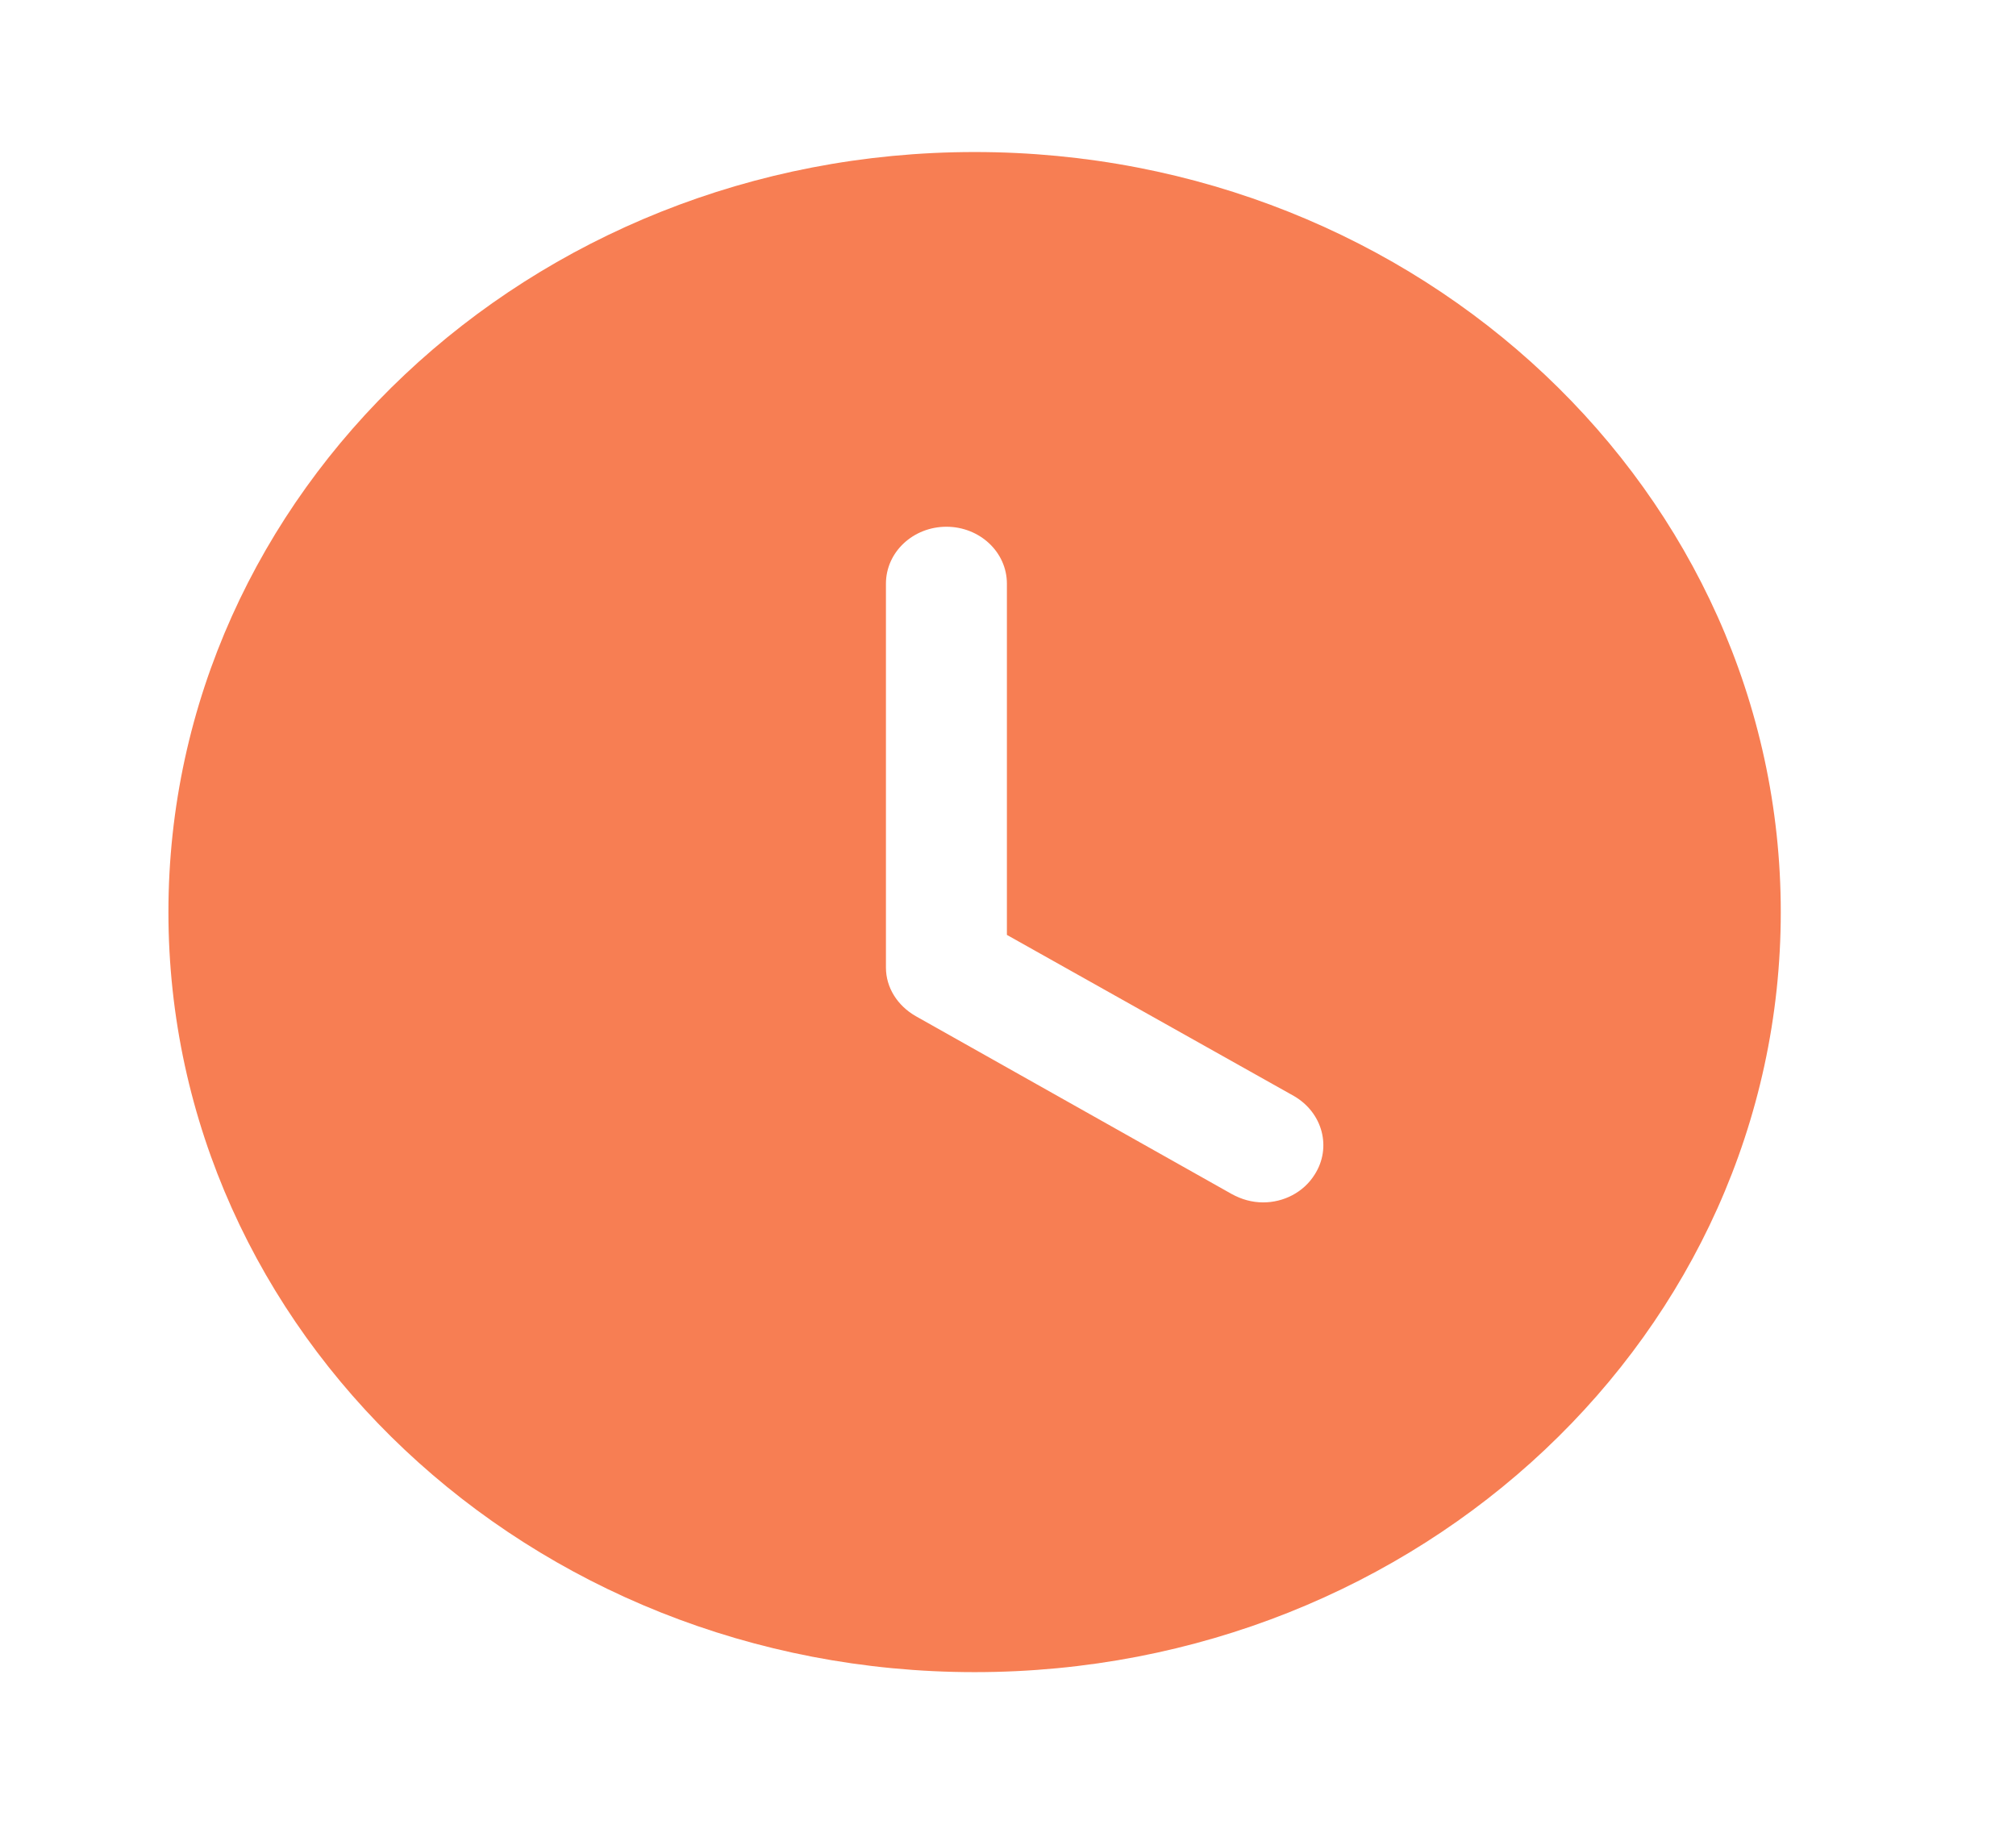<svg width="22" height="20" viewBox="0 0 22 20" fill="none" xmlns="http://www.w3.org/2000/svg">
<path fill-rule="evenodd" clip-rule="evenodd" d="M10.636 18.247C5.78 18.247 1.838 14.54 1.838 9.953C1.838 5.375 5.78 1.659 10.636 1.659C15.501 1.659 19.433 5.375 19.433 9.953C19.433 14.54 15.501 18.247 10.636 18.247ZM13.442 13.03C13.548 13.088 13.662 13.121 13.785 13.121C14.005 13.121 14.225 13.014 14.348 12.815C14.533 12.524 14.436 12.143 14.12 11.96L10.988 10.202V6.37C10.988 6.022 10.689 5.748 10.328 5.748C9.967 5.748 9.668 6.022 9.668 6.37V10.559C9.668 10.774 9.791 10.973 9.994 11.089L13.442 13.03Z" fill="#F77E53"/>
</svg>
